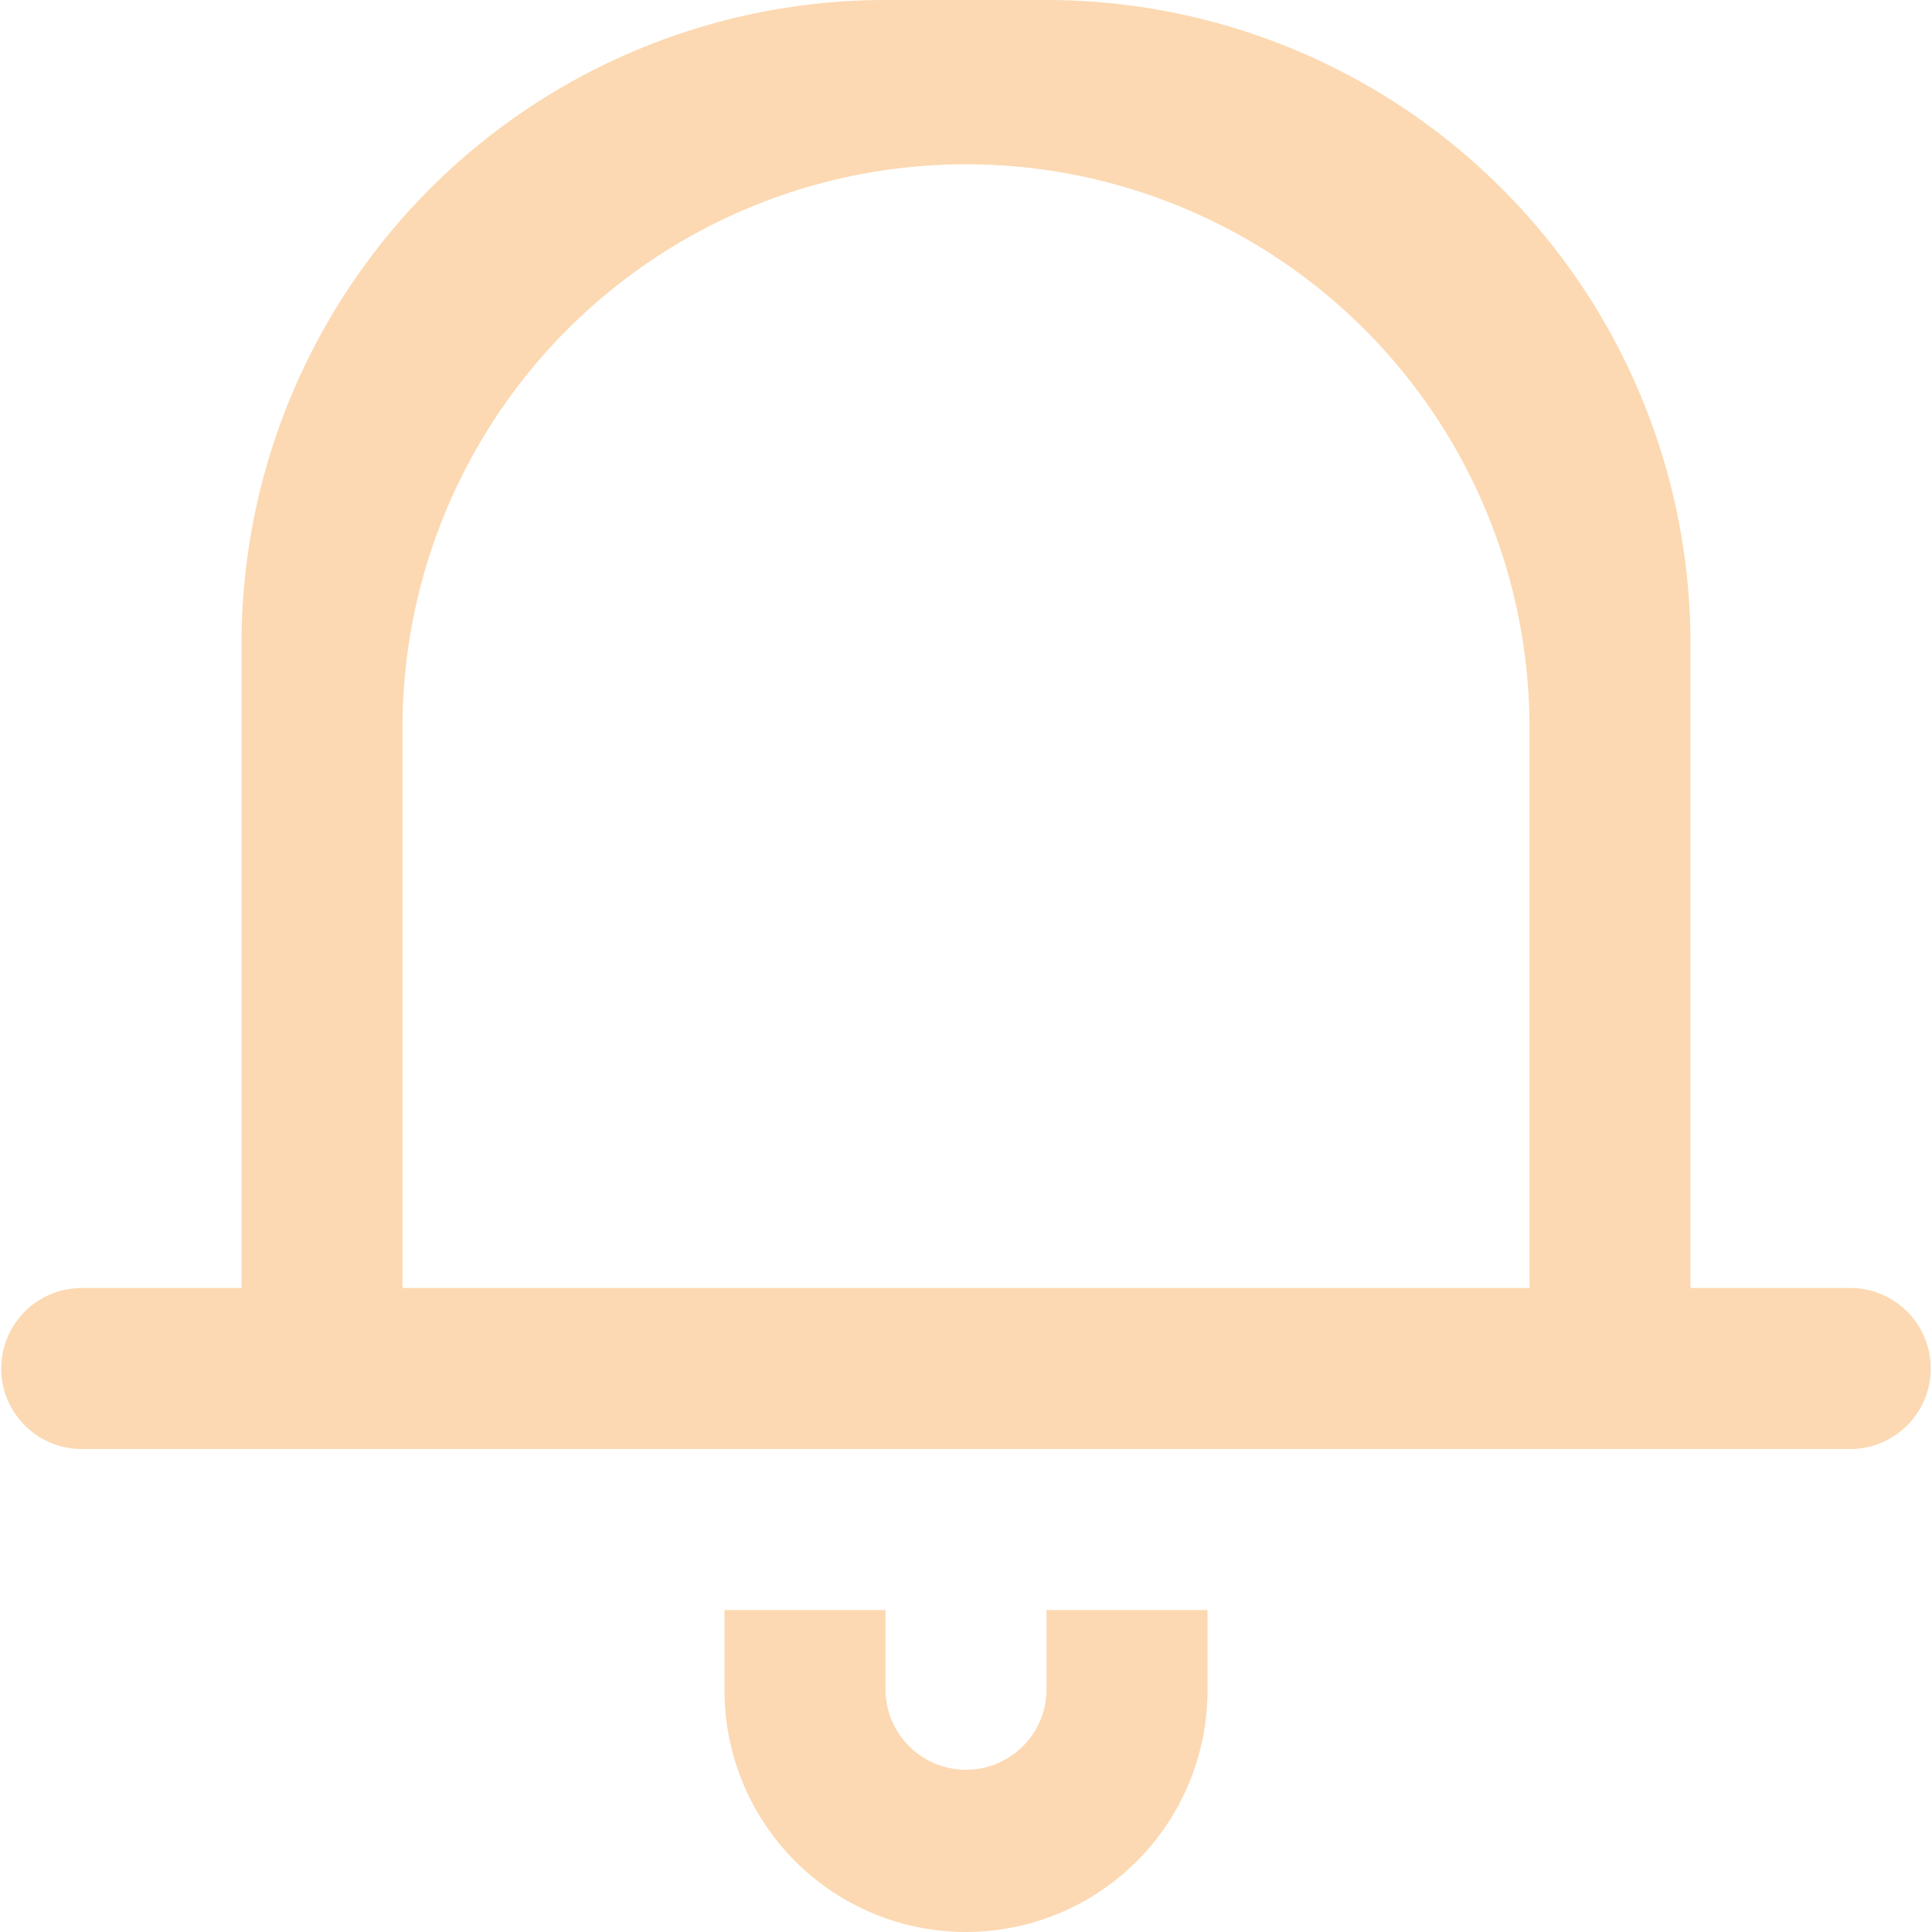 <?xml version="1.0" encoding="UTF-8" standalone="no"?>
<svg
   xmlns:dc="http://purl.org/dc/elements/1.1/"
   xmlns:cc="http://creativecommons.org/ns#"
   xmlns:rdf="http://www.w3.org/1999/02/22-rdf-syntax-ns#"
   xmlns:svg="http://www.w3.org/2000/svg"
   xmlns="http://www.w3.org/2000/svg"
   xmlns:sodipodi="http://sodipodi.sourceforge.net/DTD/sodipodi-0.dtd"
   xmlns:inkscape="http://www.inkscape.org/namespaces/inkscape"
   width="100"
   height="100"
   viewBox="0 0 100 100"
   version="1.1"
   id="svg7"
   sodipodi:docname="bell.svg"
   inkscape:version="0.92.3 (2405546, 2018-03-11)">
  <sodipodi:namedview
     pagecolor="#ffffff"
     bordercolor="#666666"
     borderopacity="1"
     objecttolerance="10"
     gridtolerance="10"
     guidetolerance="10"
     inkscape:pageopacity="0"
     inkscape:pageshadow="2"
     inkscape:window-width="1366"
     inkscape:window-height="745"
     id="namedview9"
     showgrid="false"
     inkscape:zoom="2.4583333"
     inkscape:cx="-42.310397"
     inkscape:cy="0.27506045"
     inkscape:window-x="1358"
     inkscape:window-y="53"
     inkscape:window-maximized="1"
     inkscape:current-layer="svg7" />
  <defs
     id="defs4">
    <style
       id="style2">
      .cls-1 {
        fill-rule: evenodd;
      }
    </style>
  </defs>
  <path
     id="bell"
     class="cls-1"
     d="M 95.833,75 H 4.167 a 4.167,4.167 0 0 1 0,-8.333 H 12.5 V 33.333 A 33.333,33.333 0 0 1 45.833,0 h 8.333 A 33.333,33.333 0 0 1 87.5,33.333 v 33.333 h 8.333 a 4.167,4.167 0 0 1 0,8.333 z M 79.167,37.5 a 29.167,29.167 0 0 0 -58.333,0 v 29.167 h 58.333 z m -33.333,50 a 4.167,4.167 0 0 0 8.333,0 V 83.333 H 62.5 V 87.5 a 12.5,12.5 0 0 1 -25,0 v -4.167 h 8.333 z"
     inkscape:connector-curvature="0"
     style="fill-rule:evenodd;stroke-width:4.167;fill:#fcd9b2;fill-opacity:1" />
</svg>
